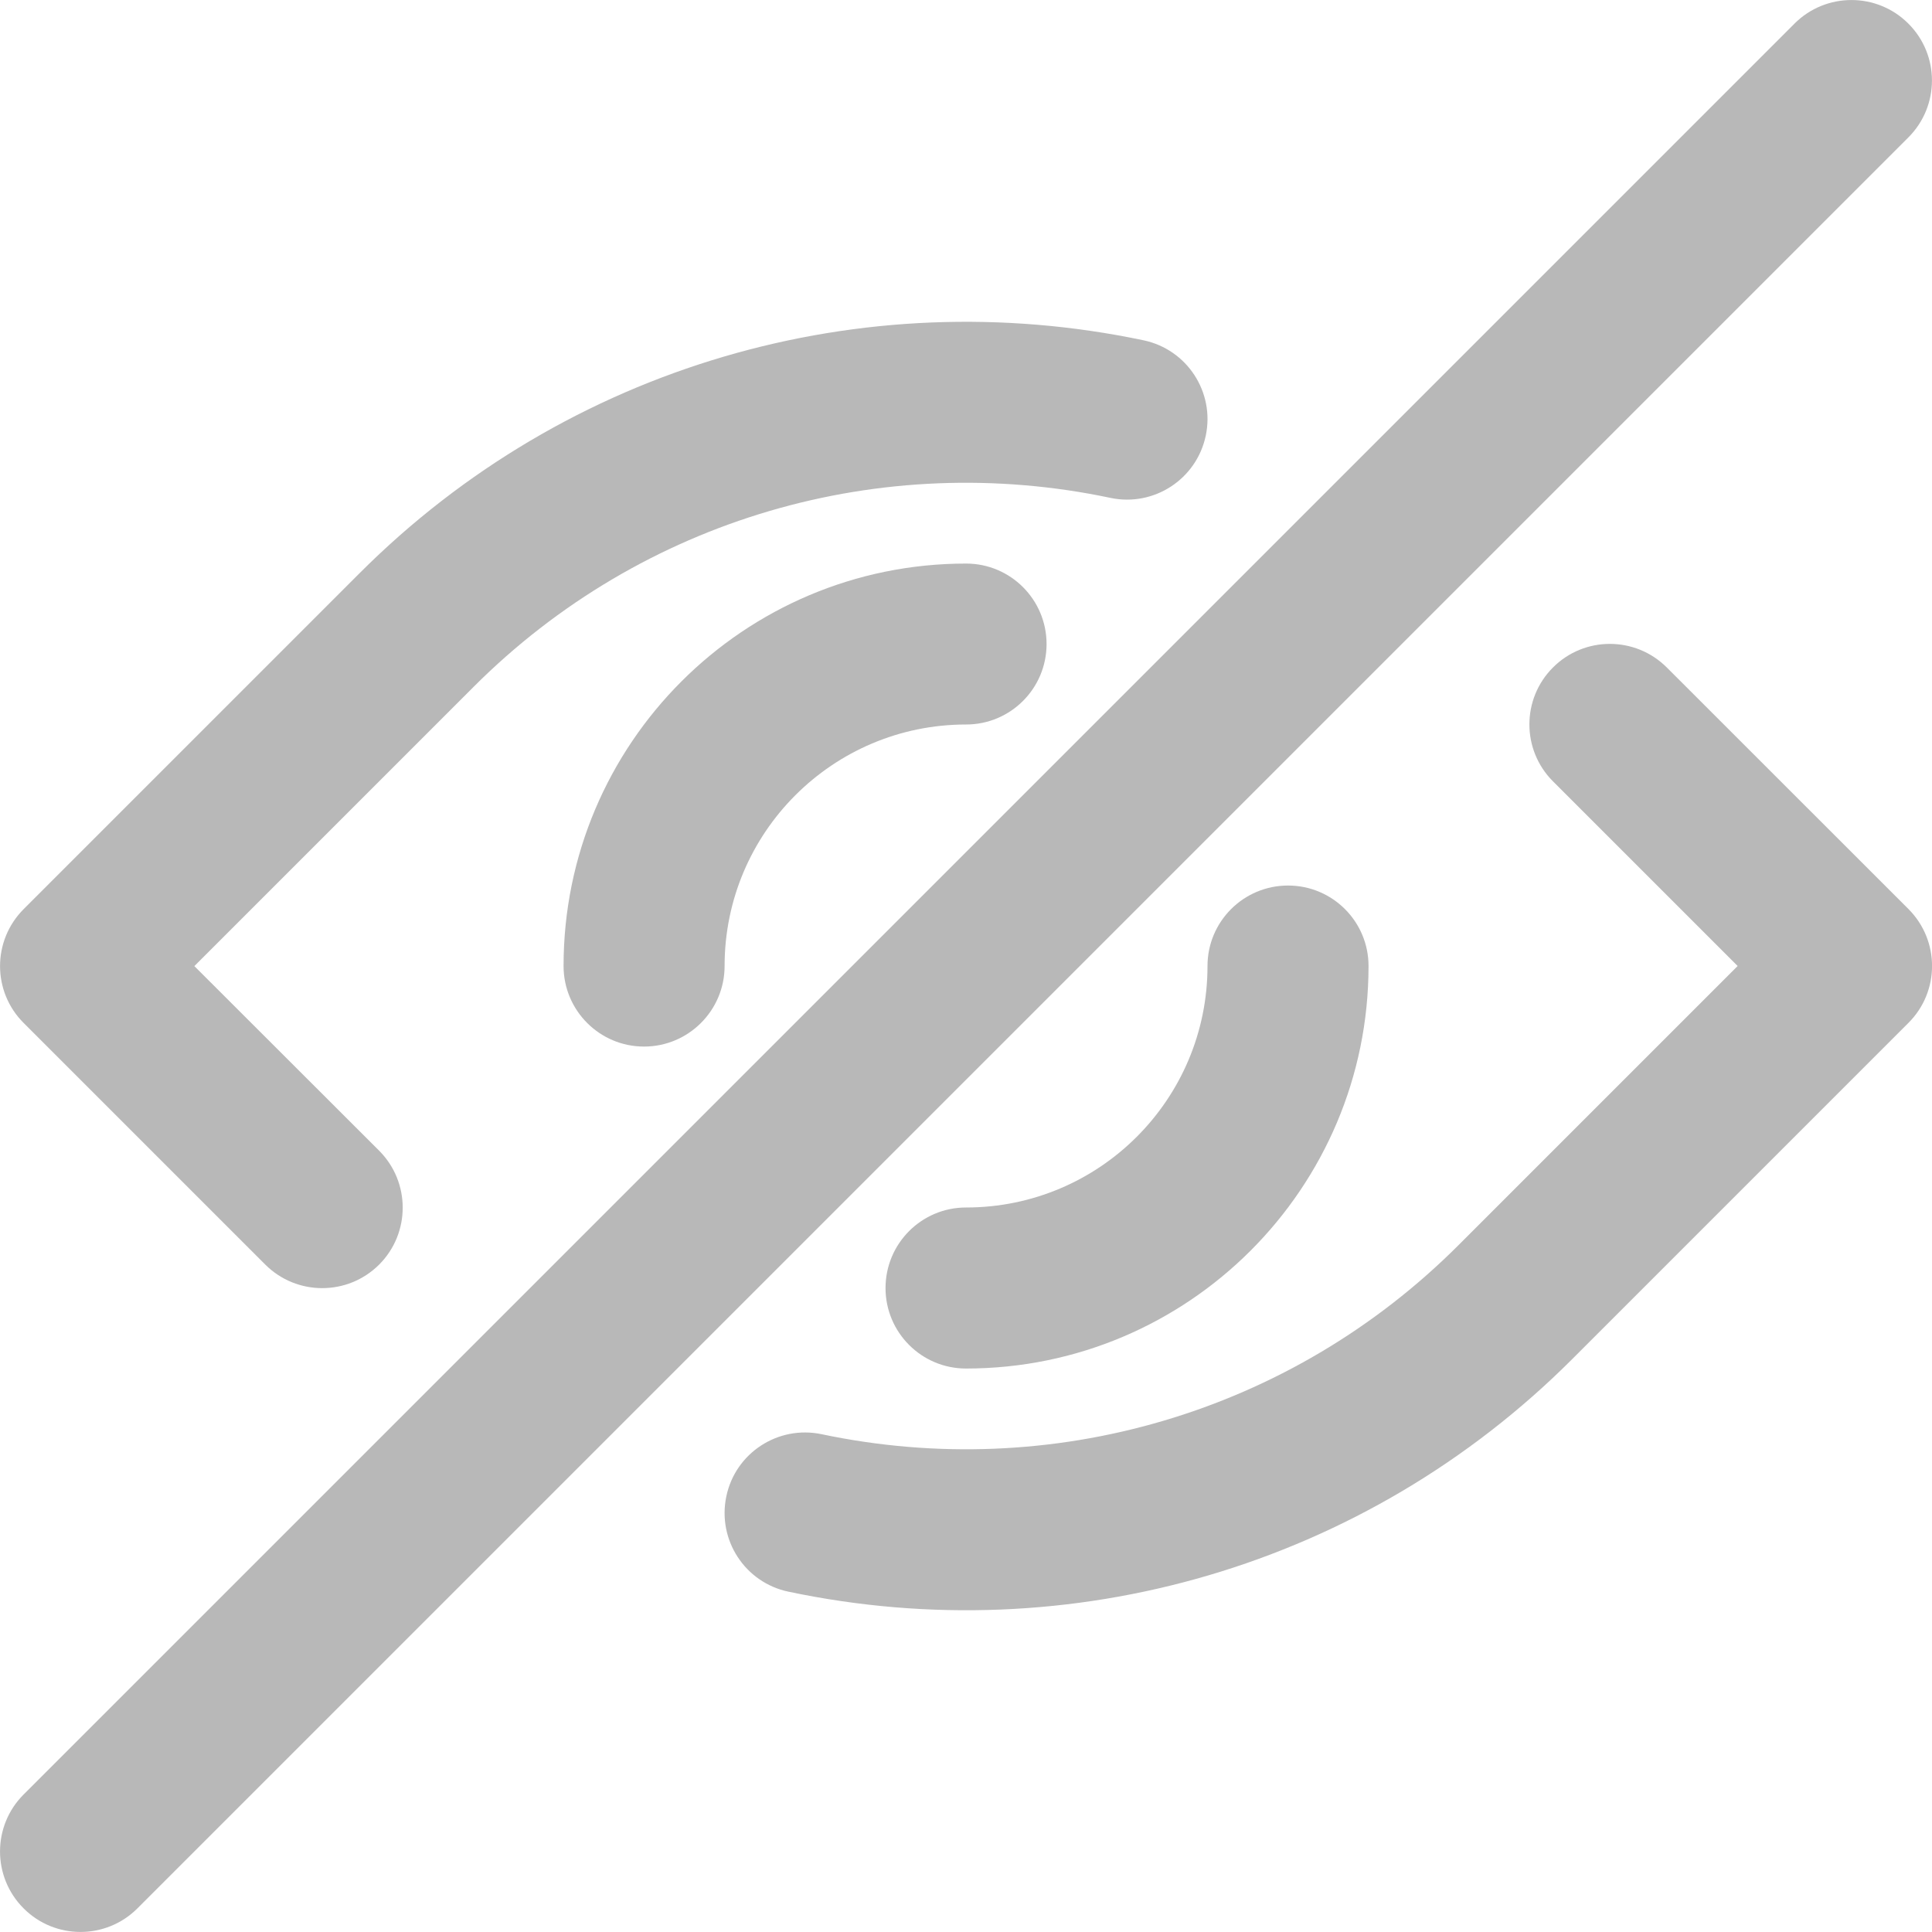 <svg width="20" height="20" viewBox="0 0 20 20" fill="none" xmlns="http://www.w3.org/2000/svg">
<path d="M2.746 13.091C3.072 13.416 3.599 13.416 3.925 13.091C4.25 12.765 4.25 12.238 3.925 11.912L2.012 10.001L4.903 7.11C6.648 5.365 9.125 4.654 11.495 5.154C11.945 5.249 12.387 4.961 12.482 4.51C12.577 4.06 12.289 3.618 11.839 3.523C8.923 2.909 5.872 3.784 3.724 5.932L0.245 9.411C-0.081 9.737 -0.081 10.265 0.245 10.59L2.746 13.091Z" fill="#B8B8B8"/>
<path d="M19.756 9.41L17.255 6.91C16.929 6.584 16.401 6.584 16.076 6.91C15.751 7.235 15.751 7.763 16.076 8.088L17.988 10L15.098 12.89C13.353 14.635 10.876 15.346 8.506 14.847C8.055 14.752 7.613 15.04 7.519 15.49C7.424 15.941 7.712 16.383 8.162 16.477C11.078 17.092 14.129 16.216 16.276 14.069L19.756 10.589C20.082 10.264 20.082 9.736 19.756 9.41Z" fill="#B8B8B8"/>
<path d="M5.834 10C5.834 10.46 6.207 10.834 6.667 10.834C7.127 10.834 7.501 10.46 7.501 10C7.501 8.62 8.62 7.5 10.001 7.5C10.461 7.5 10.834 7.127 10.834 6.667C10.834 6.207 10.461 5.834 10.001 5.834C7.699 5.834 5.834 7.699 5.834 10Z" fill="#B8B8B8"/>
<path d="M12.5 10C12.5 11.381 11.381 12.5 10 12.5C9.54 12.5 9.167 12.873 9.167 13.334C9.167 13.794 9.54 14.167 10 14.167C12.301 14.167 14.167 12.301 14.167 10C14.167 9.54 13.794 9.167 13.334 9.167C12.873 9.167 12.5 9.54 12.5 10Z" fill="#B8B8B8"/>
<path d="M19.755 0.244C19.43 -0.081 18.902 -0.081 18.577 0.244L0.244 18.577C-0.081 18.902 -0.081 19.43 0.244 19.755C0.569 20.081 1.097 20.081 1.423 19.755L19.755 1.423C20.081 1.097 20.081 0.569 19.755 0.244Z" fill="#B8B8B8"/>
</svg>
